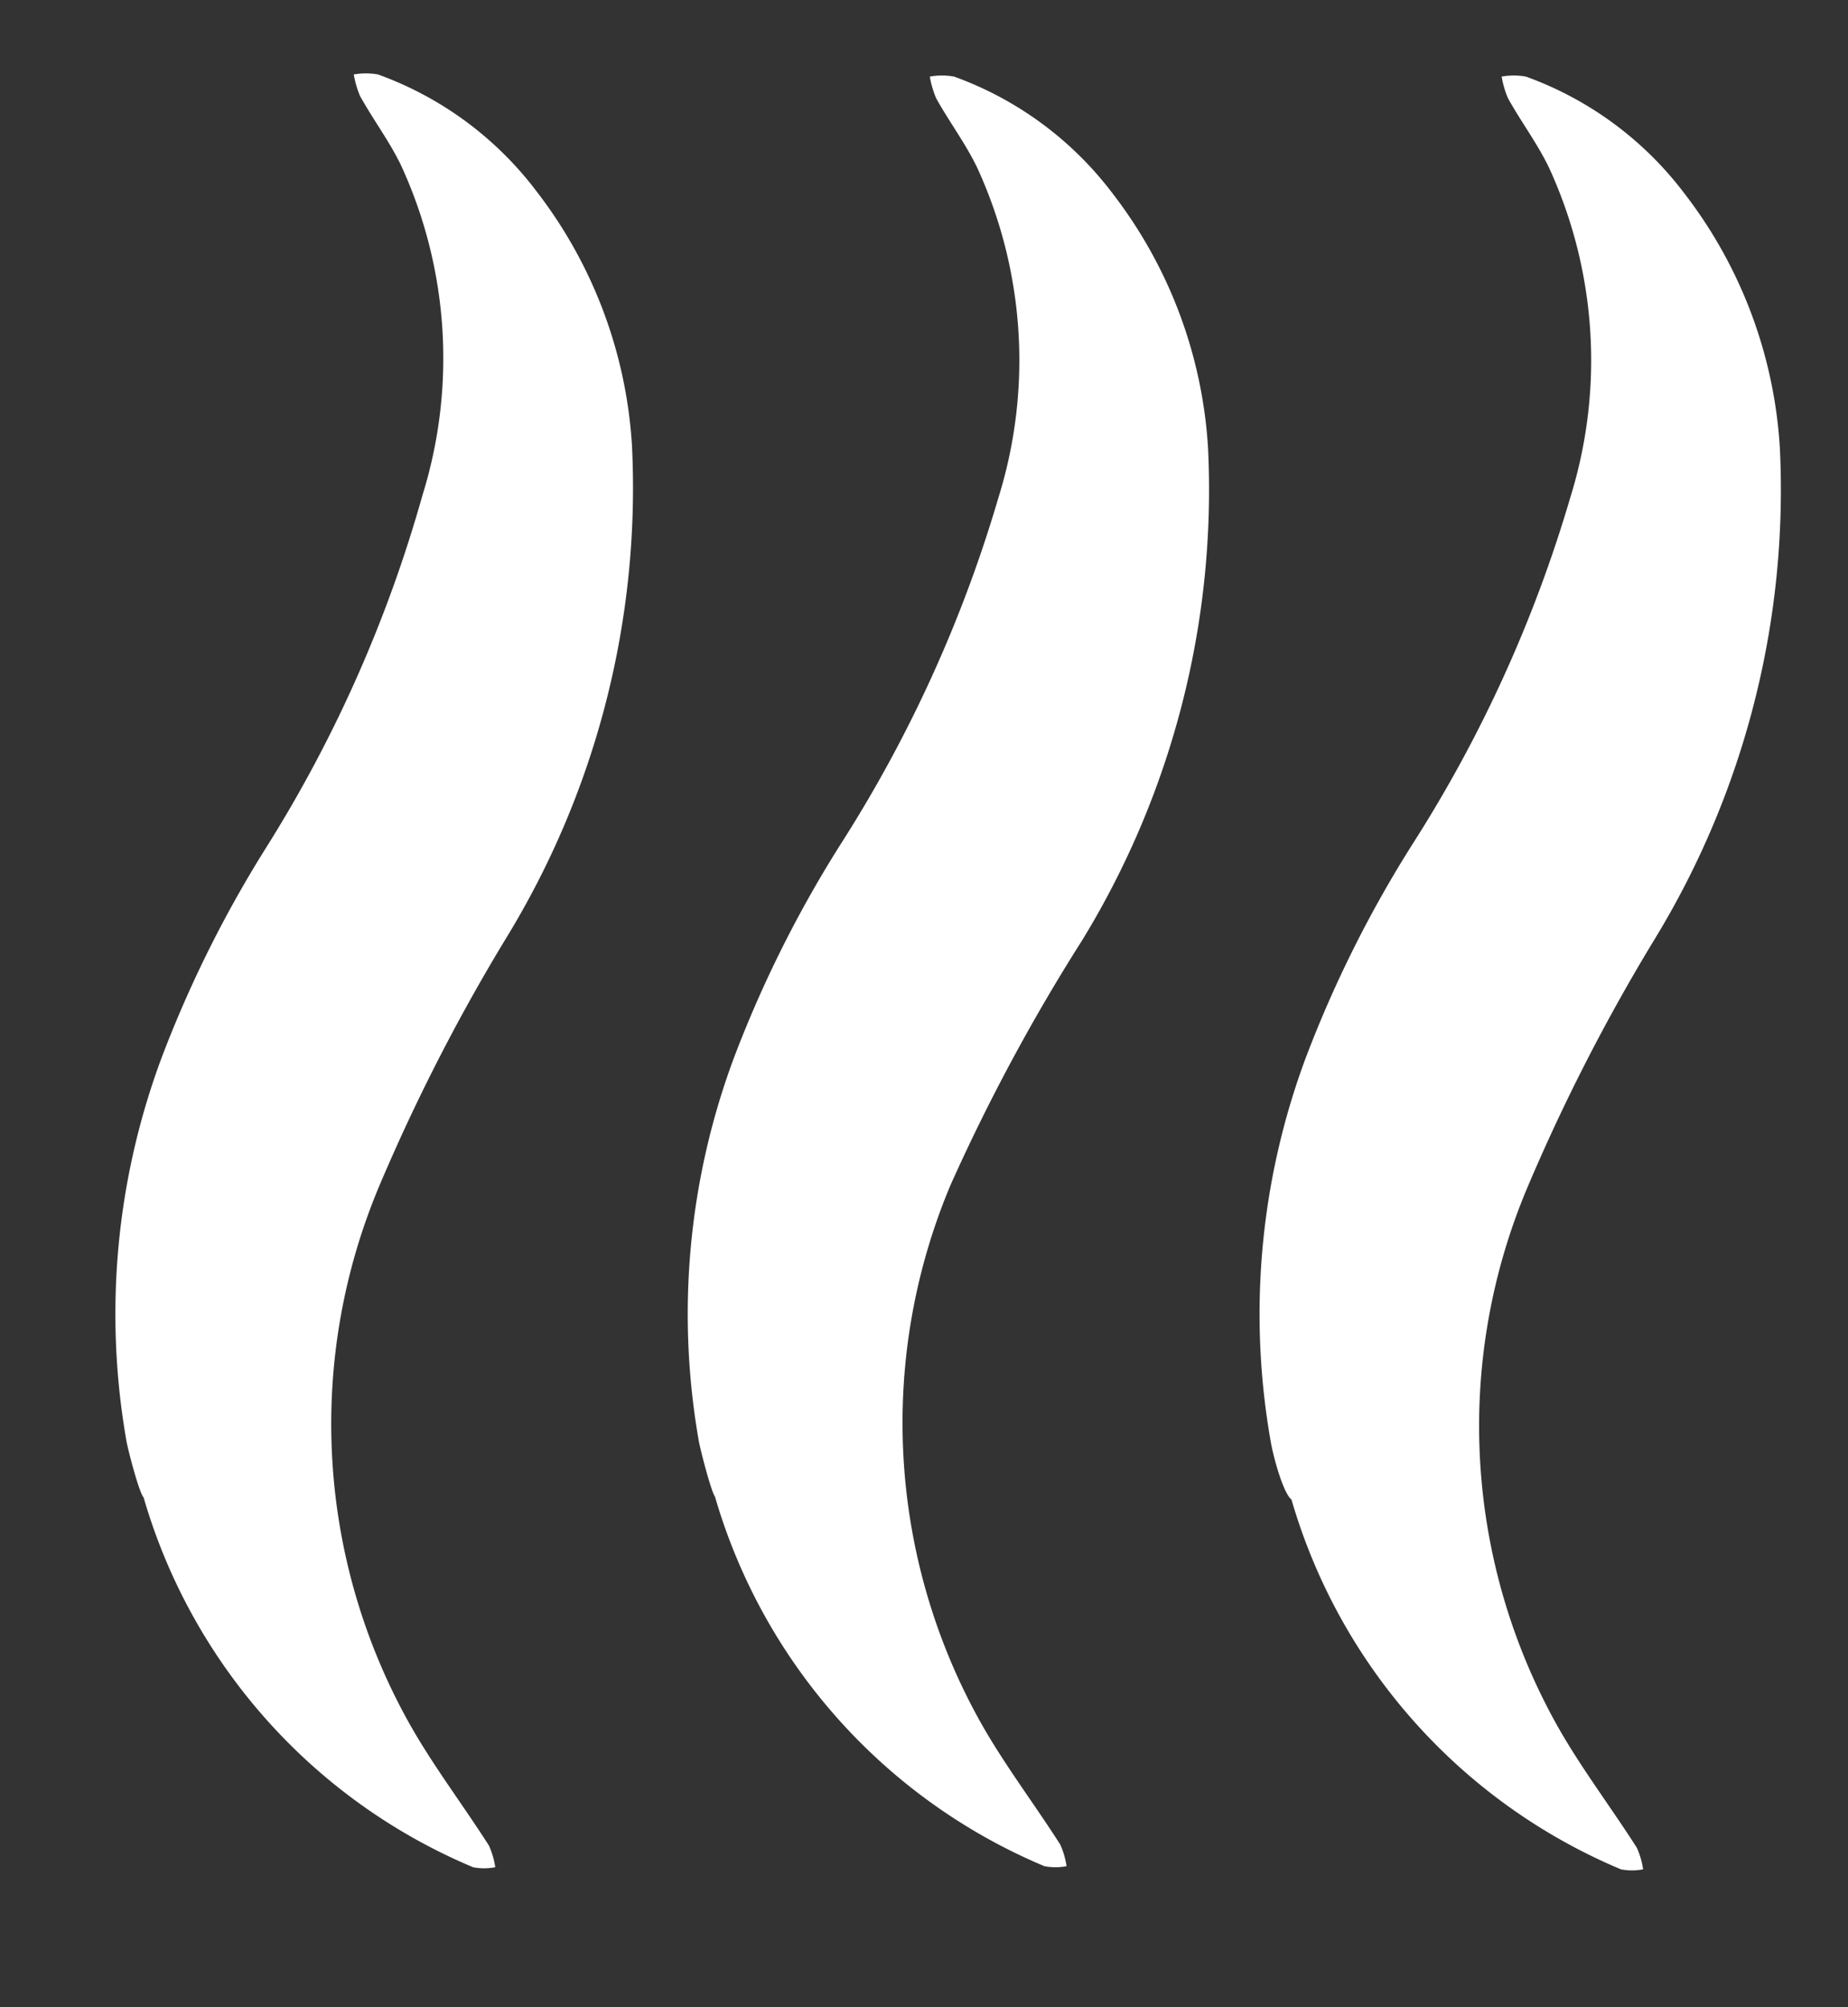 <svg xmlns="http://www.w3.org/2000/svg" width="35" height="38" viewBox="0 0 35 38"><rect x="0" y="0" width="35" height="38" fill="#333333" stroke="none"/><defs><style>.cls-1{fill:#fff;}</style></defs><title>xx</title><g id="Layer_2" data-name="Layer 2"><path class="cls-1" d="M13.24,27.31A13.89,13.89,0,0,1,13.91,20a22.48,22.48,0,0,1,2-4,25.49,25.49,0,0,0,3-6.58,8.73,8.73,0,0,0-.4-6.24c-.22-.46-.53-.87-.78-1.32a1.85,1.85,0,0,1-.12-.41,1.3,1.3,0,0,1,.46,0,6.55,6.55,0,0,1,3,2.21,8.74,8.74,0,0,1,1.81,4.83,16.33,16.33,0,0,1-2.39,9.32A36.32,36.32,0,0,0,18,22.44a11.61,11.61,0,0,0,.48,10c.46.86,1.07,1.65,1.6,2.48a1.53,1.53,0,0,1,.12.41,1.1,1.1,0,0,1-.42,0,10.88,10.88,0,0,1-6.24-7C13.48,28.26,13.3,27.59,13.24,27.31Z"/><path class="cls-1" d="M24.07,27.31A13.89,13.89,0,0,1,24.74,20a22.48,22.48,0,0,1,2-4,25.49,25.49,0,0,0,3-6.58,8.73,8.73,0,0,0-.4-6.24c-.22-.46-.53-.87-.78-1.32a1.85,1.85,0,0,1-.12-.41,1.3,1.3,0,0,1,.46,0,6.55,6.55,0,0,1,3,2.21,8.74,8.74,0,0,1,1.81,4.83,16.33,16.33,0,0,1-2.39,9.32,36.32,36.32,0,0,0-2.4,4.69,11.61,11.61,0,0,0,.48,10c.46.86,1.07,1.65,1.6,2.48a1.53,1.53,0,0,1,.12.41,1.1,1.1,0,0,1-.42,0,10.88,10.88,0,0,1-6.24-7C24.3,28.26,24.12,27.59,24.07,27.31Z"/><path class="cls-1" d="M2.4,27.31A13.89,13.89,0,0,1,3.07,20a22.48,22.48,0,0,1,2-4A25.49,25.49,0,0,0,8,9.38a8.73,8.73,0,0,0-.4-6.24c-.22-.46-.53-.87-.78-1.32a1.85,1.85,0,0,1-.12-.41,1.3,1.3,0,0,1,.46,0,6.55,6.55,0,0,1,3,2.21,8.74,8.74,0,0,1,1.81,4.83,16.33,16.33,0,0,1-2.39,9.32,36.32,36.32,0,0,0-2.4,4.69,11.61,11.61,0,0,0,.48,10c.46.86,1.07,1.65,1.6,2.48a1.53,1.53,0,0,1,.12.41,1.1,1.1,0,0,1-.42,0,10.88,10.88,0,0,1-6.24-7C2.64,28.26,2.46,27.59,2.4,27.31Z"/></g></svg>